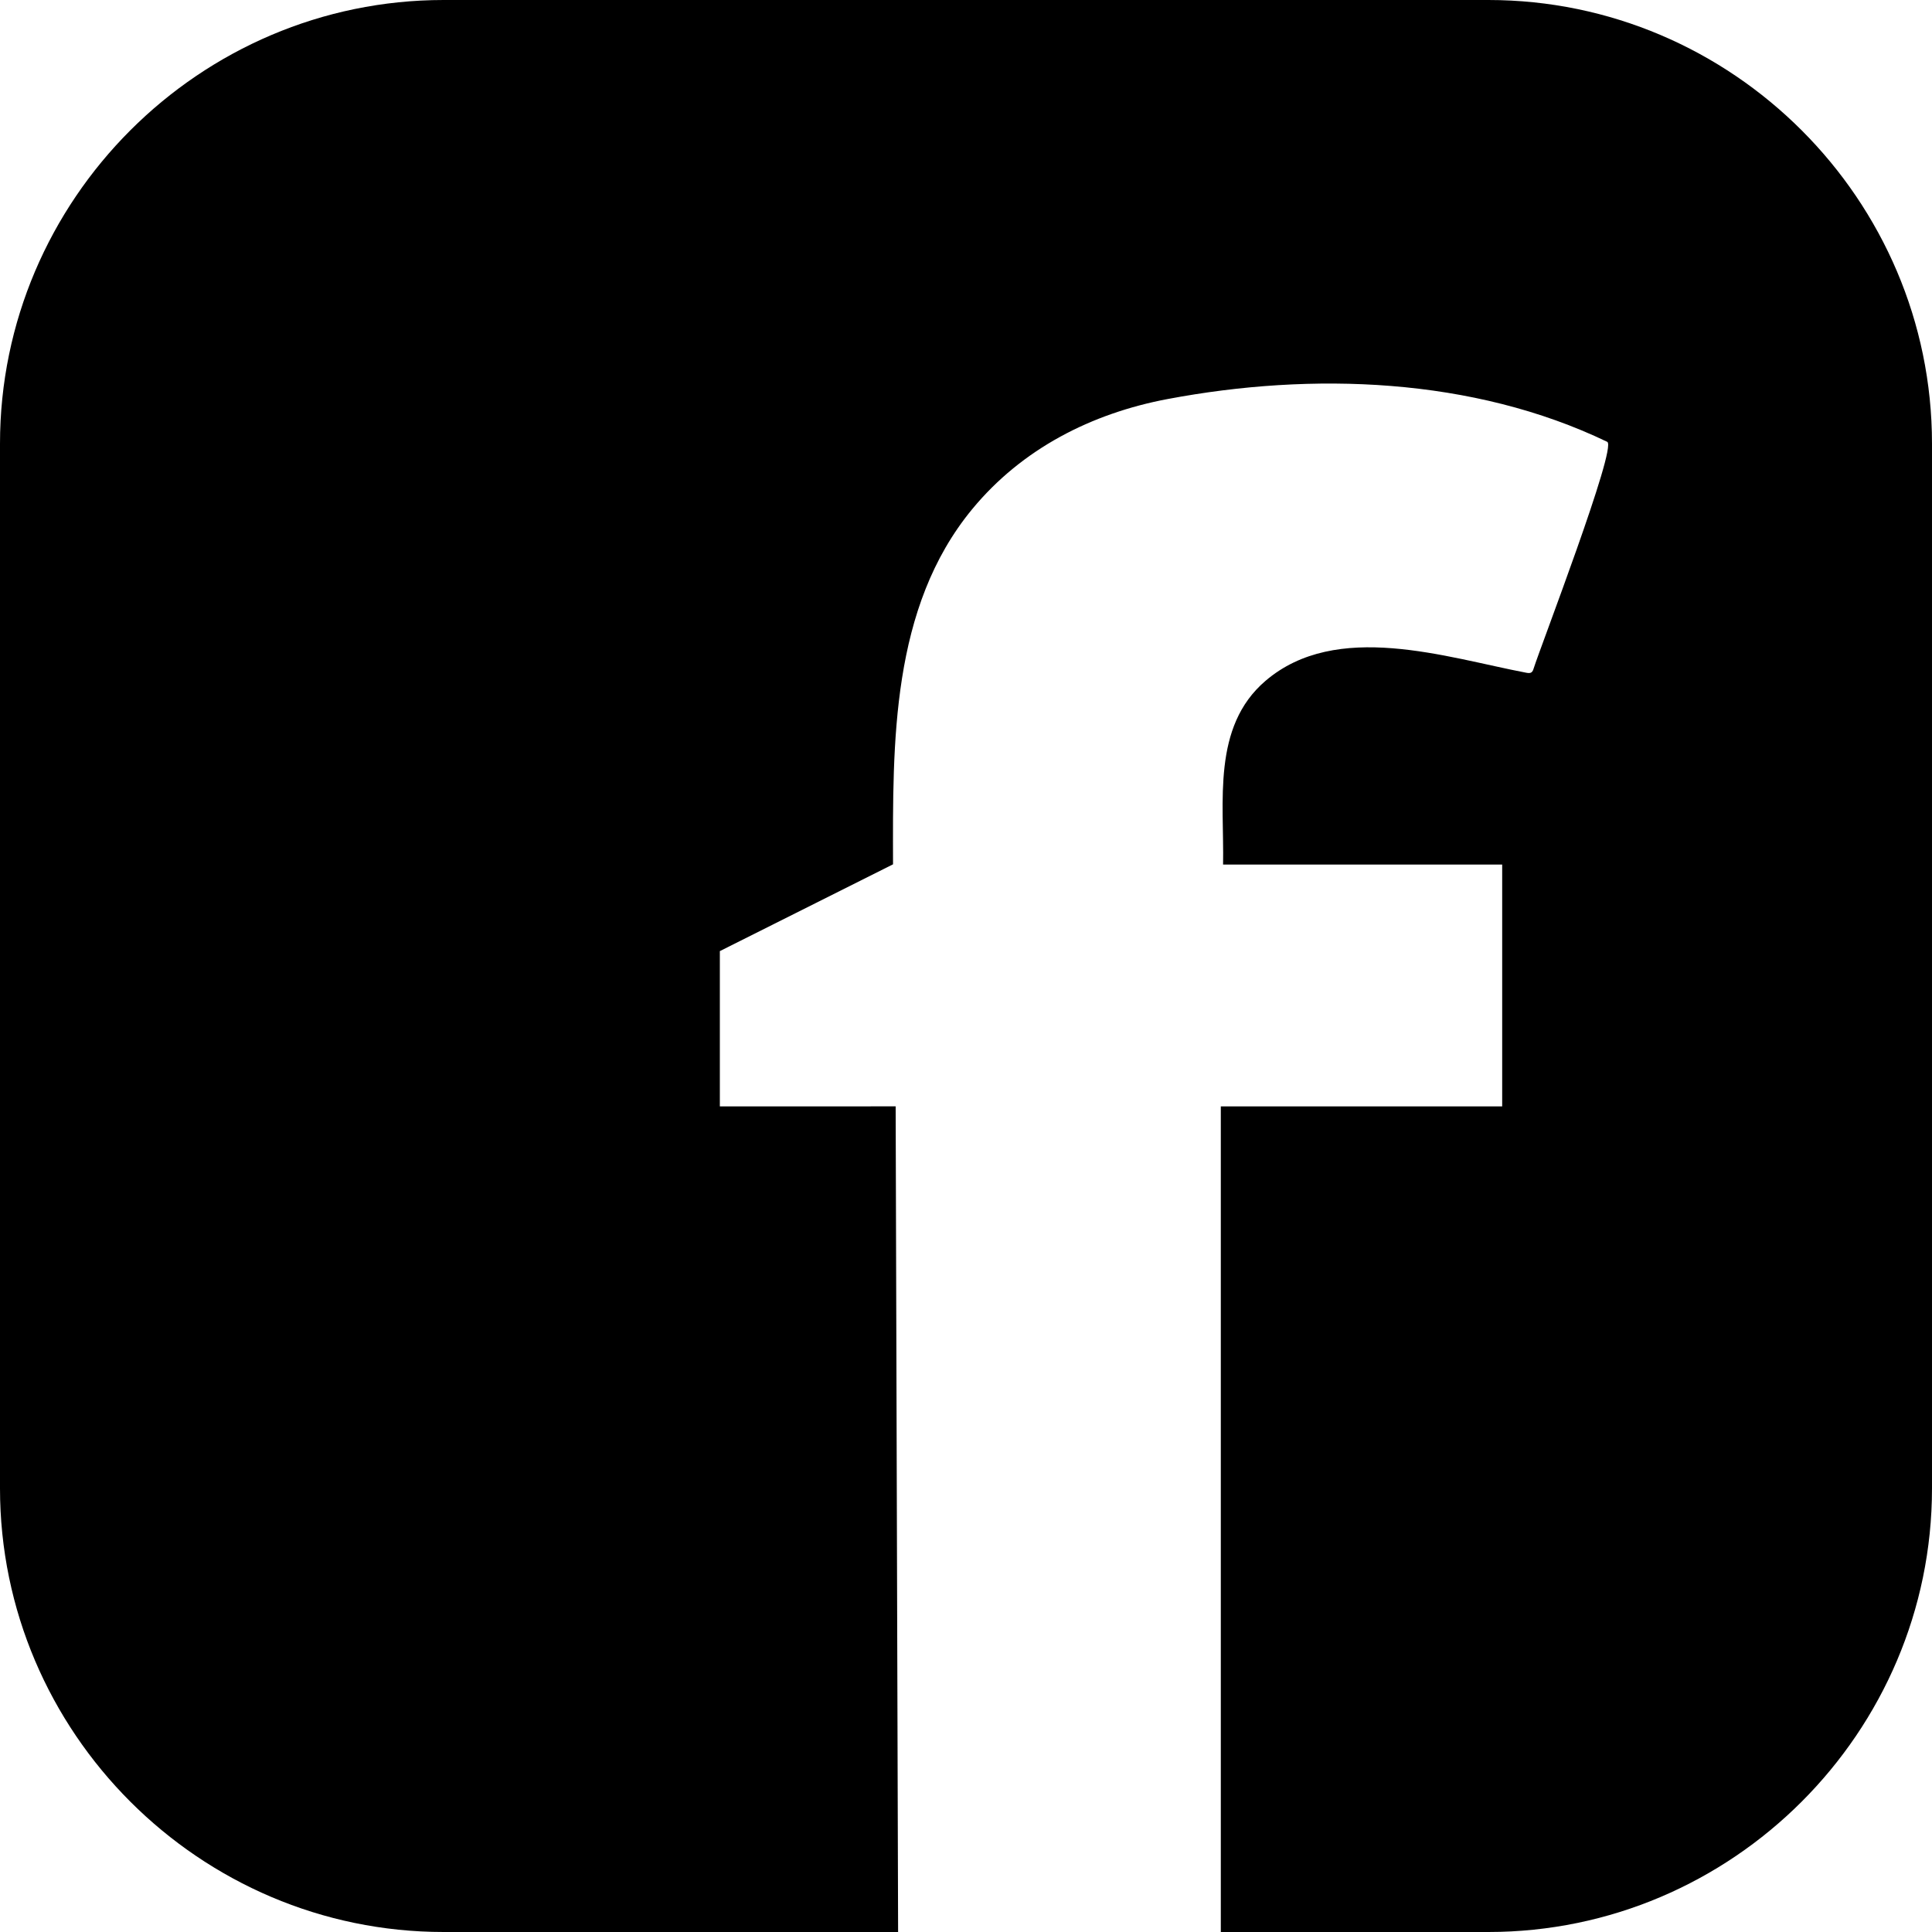<?xml version="1.0" encoding="utf-8"?>
<!-- Generator: Adobe Illustrator 21.1.0, SVG Export Plug-In . SVG Version: 6.00 Build 0)  -->
<svg version="1.1" id="Layer_1" xmlns="http://www.w3.org/2000/svg" xmlns:xlink="http://www.w3.org/1999/xlink" x="0px" y="0px"
	 viewBox="0 0 1141.142 1141.142" enable-background="new 0 0 1141.142 1141.142" xml:space="preserve">
<g>
	<path d="M879.089,0H262.054C117.924,0,0,117.924,0,262.054v617.034c0,144.13,117.924,262.054,262.054,262.054h268.415
		l-1.447-487.665l-103.841,0.015v-91.713c0,0,86.998-43.601,102.289-51.264c-0.155-71.762-1.223-151.607,46.789-209.815
		c29.387-35.627,70.469-56.528,115.36-64.999c85.36-16.107,180.321-12.898,259.713,25.277
		c5.968,3.138-39.485,121.161-43.485,133.892c-0.267,0.849-0.579,1.763-1.315,2.263c-0.865,0.589-2.017,0.416-3.045,0.221
		c-47.374-9.018-112.049-31.115-154.04,4.815c-31.719,27.141-24.331,71.486-25.033,108.501c15.734,0,164.855,0,164.855,0v142.822
		H721.075v487.65h158.013c144.129,0,262.053-117.924,262.053-262.054V262.054C1141.142,117.924,1023.218,0,879.089,0z"/>
</g>
</svg>
